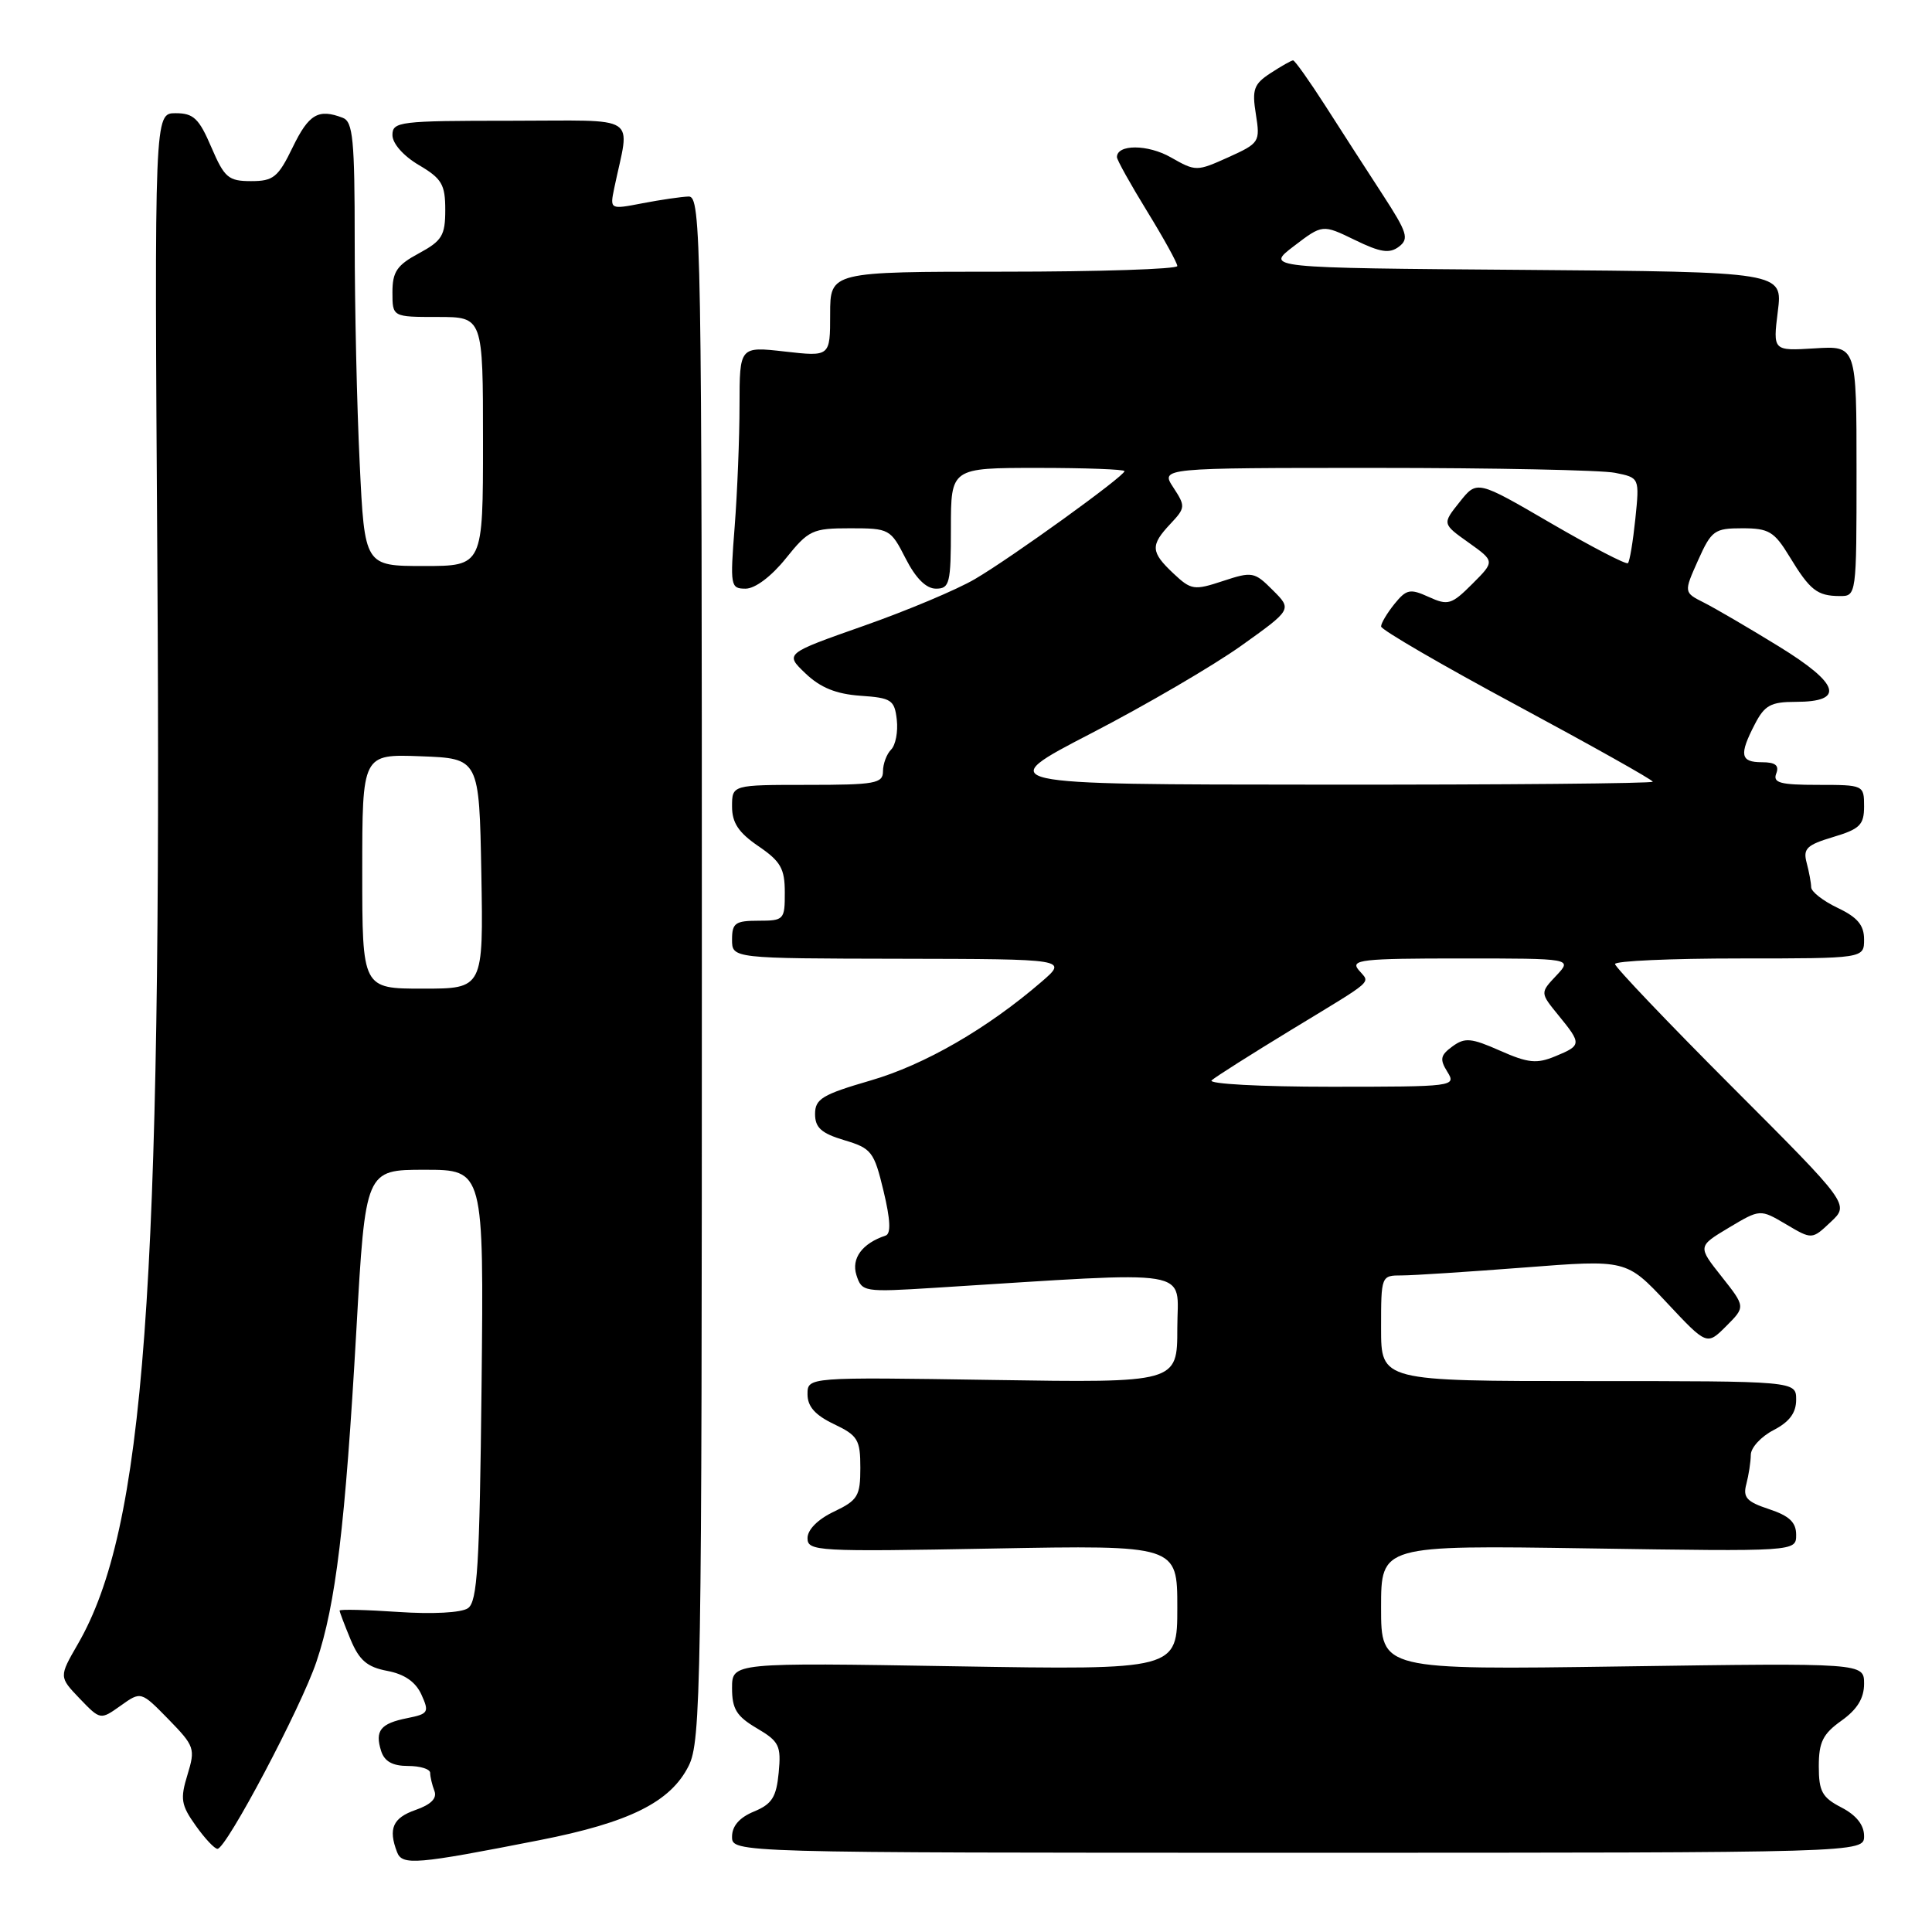<?xml version="1.0" encoding="UTF-8" standalone="no"?>
<!DOCTYPE svg PUBLIC "-//W3C//DTD SVG 1.1//EN" "http://www.w3.org/Graphics/SVG/1.1/DTD/svg11.dtd" >
<svg xmlns="http://www.w3.org/2000/svg" xmlns:xlink="http://www.w3.org/1999/xlink" version="1.1" viewBox="0 0 256 256">
 <g >
 <path fill="currentColor"
d=" M 71.50 243.83 C 83.42 241.49 88.85 238.78 91.25 233.99 C 92.88 230.74 93.00 223.60 93.00 128.25 C 93.00 31.52 92.91 26.00 91.25 26.04 C 90.29 26.07 87.54 26.47 85.15 26.93 C 80.80 27.77 80.80 27.77 81.40 24.88 C 83.47 14.96 85.08 16.00 67.62 16.00 C 52.94 16.00 52.00 16.11 52.00 17.90 C 52.00 19.01 53.45 20.66 55.50 21.87 C 58.54 23.66 59.00 24.44 59.00 27.81 C 59.00 31.21 58.57 31.91 55.50 33.57 C 52.60 35.13 52.00 36.01 52.00 38.73 C 52.00 42.00 52.00 42.00 58.00 42.00 C 64.00 42.00 64.00 42.00 64.00 58.50 C 64.00 75.00 64.00 75.00 56.16 75.00 C 48.31 75.00 48.31 75.00 47.66 61.34 C 47.29 53.83 47.00 40.60 47.00 31.95 C 47.00 18.52 46.77 16.12 45.42 15.61 C 42.19 14.37 40.92 15.11 38.79 19.50 C 36.85 23.50 36.23 24.00 33.27 24.00 C 30.26 24.00 29.74 23.55 28.00 19.50 C 26.37 15.69 25.64 15.00 23.27 15.00 C 20.46 15.00 20.46 15.00 20.85 74.80 C 21.47 171.23 19.16 202.55 10.32 217.84 C 7.81 222.19 7.81 222.19 10.55 225.06 C 13.30 227.92 13.30 227.92 15.99 226.01 C 18.68 224.09 18.68 224.09 22.32 227.81 C 25.79 231.37 25.90 231.70 24.84 235.17 C 23.86 238.36 23.99 239.18 25.93 241.90 C 27.14 243.61 28.44 244.99 28.82 244.98 C 30.00 244.95 39.89 226.26 41.93 220.19 C 44.49 212.60 45.75 202.12 47.22 176.25 C 48.42 155.00 48.42 155.00 56.27 155.00 C 64.11 155.00 64.11 155.00 63.81 183.54 C 63.55 207.54 63.26 212.24 62.00 213.10 C 61.12 213.70 57.30 213.90 52.75 213.59 C 48.49 213.30 45.00 213.22 45.00 213.41 C 45.00 213.60 45.66 215.33 46.46 217.26 C 47.61 220.01 48.66 220.90 51.31 221.40 C 53.59 221.83 55.07 222.85 55.84 224.54 C 56.90 226.88 56.77 227.10 53.97 227.66 C 50.41 228.37 49.65 229.32 50.50 232.01 C 50.94 233.40 52.02 234.00 54.07 234.00 C 55.68 234.00 57.00 234.41 57.00 234.92 C 57.00 235.42 57.25 236.49 57.56 237.30 C 57.94 238.28 57.12 239.11 55.06 239.83 C 52.05 240.88 51.42 242.31 52.61 245.41 C 53.29 247.21 55.12 247.05 71.50 243.83 Z  M 247.00 243.28 C 247.00 241.82 245.97 240.52 244.00 239.50 C 241.44 238.18 241.00 237.37 241.00 234.04 C 241.00 230.84 241.54 229.75 244.00 228.00 C 246.09 226.51 247.00 225.03 247.00 223.11 C 247.00 220.35 247.00 220.35 215.00 220.81 C 183.00 221.27 183.00 221.27 183.00 213.01 C 183.00 204.75 183.00 204.75 210.50 205.17 C 238.00 205.59 238.00 205.59 238.00 203.37 C 238.00 201.71 237.09 200.86 234.41 199.97 C 231.44 198.99 230.92 198.42 231.40 196.64 C 231.71 195.46 231.98 193.72 231.99 192.78 C 231.99 191.83 233.35 190.35 235.00 189.50 C 237.11 188.41 238.00 187.21 238.00 185.47 C 238.00 183.00 238.00 183.00 210.50 183.00 C 183.00 183.00 183.00 183.00 183.00 176.00 C 183.00 169.03 183.01 169.00 185.75 169.00 C 187.26 169.00 194.57 168.52 202.00 167.95 C 215.50 166.90 215.50 166.90 220.84 172.59 C 226.17 178.28 226.17 178.28 228.73 175.72 C 231.29 173.16 231.29 173.16 228.12 169.15 C 224.95 165.15 224.95 165.15 229.09 162.67 C 233.23 160.20 233.23 160.20 236.67 162.23 C 240.10 164.26 240.10 164.26 242.58 161.92 C 245.07 159.59 245.07 159.59 229.53 144.03 C 220.99 135.48 214.00 128.14 214.00 127.74 C 214.00 127.33 221.43 127.00 230.50 127.00 C 247.00 127.00 247.00 127.00 247.00 124.48 C 247.00 122.59 246.13 121.55 243.50 120.30 C 241.57 119.38 239.99 118.15 239.99 117.56 C 239.98 116.98 239.71 115.52 239.39 114.32 C 238.89 112.45 239.40 111.96 242.90 110.91 C 246.45 109.85 247.00 109.30 247.00 106.84 C 247.00 104.03 246.94 104.00 240.89 104.00 C 235.88 104.00 234.89 103.73 235.36 102.50 C 235.78 101.42 235.25 101.00 233.47 101.00 C 230.60 101.00 230.42 100.02 232.53 95.95 C 233.82 93.45 234.65 93.00 237.92 93.00 C 244.51 93.00 243.80 90.63 235.70 85.65 C 231.74 83.21 227.28 80.61 225.80 79.86 C 223.10 78.50 223.10 78.50 225.00 74.25 C 226.78 70.28 227.17 70.00 230.87 70.00 C 234.38 70.00 235.10 70.43 237.12 73.75 C 239.83 78.21 240.78 78.96 243.75 78.98 C 245.99 79.00 246.00 78.95 246.00 62.41 C 246.00 45.81 246.00 45.81 240.46 46.16 C 234.92 46.50 234.92 46.50 235.57 41.26 C 236.23 36.03 236.23 36.03 201.94 35.76 C 167.65 35.50 167.65 35.50 171.45 32.61 C 175.24 29.72 175.24 29.72 179.51 31.79 C 182.91 33.45 184.11 33.63 185.36 32.69 C 186.74 31.64 186.48 30.82 183.21 25.79 C 181.17 22.66 177.76 17.37 175.63 14.04 C 173.50 10.72 171.57 8.00 171.34 8.00 C 171.12 8.00 169.78 8.76 168.37 9.68 C 166.13 11.14 165.88 11.85 166.41 15.14 C 166.99 18.81 166.89 18.97 162.76 20.84 C 158.56 22.73 158.45 22.73 155.14 20.85 C 152.09 19.11 148.00 19.10 148.00 20.82 C 148.00 21.19 149.80 24.42 152.00 28.00 C 154.20 31.58 156.00 34.84 156.00 35.25 C 156.00 35.66 145.65 36.00 133.00 36.00 C 110.00 36.00 110.00 36.00 110.00 41.63 C 110.00 47.26 110.00 47.26 104.00 46.58 C 98.00 45.90 98.00 45.90 97.99 53.70 C 97.99 57.99 97.70 65.21 97.35 69.75 C 96.73 77.67 96.79 78.00 98.80 78.00 C 100.05 78.00 102.21 76.38 104.12 74.00 C 107.14 70.24 107.65 70.00 112.65 70.00 C 117.84 70.00 118.01 70.09 120.00 74.00 C 121.34 76.63 122.72 78.00 124.02 78.00 C 125.83 78.00 126.00 77.31 126.00 70.00 C 126.00 62.00 126.00 62.00 137.50 62.00 C 143.82 62.00 149.00 62.19 149.00 62.43 C 149.00 63.09 134.08 73.86 129.20 76.72 C 126.83 78.12 120.19 80.91 114.44 82.93 C 103.98 86.61 103.98 86.61 106.74 89.24 C 108.71 91.12 110.79 91.96 114.00 92.19 C 118.12 92.47 118.53 92.74 118.83 95.37 C 119.01 96.95 118.67 98.73 118.08 99.32 C 117.49 99.91 117.00 101.21 117.00 102.20 C 117.00 103.81 115.96 104.00 107.00 104.00 C 97.00 104.00 97.00 104.00 97.00 106.87 C 97.00 109.03 97.87 110.33 100.49 112.12 C 103.44 114.13 103.99 115.09 103.99 118.25 C 104.00 121.87 103.88 122.00 100.50 122.00 C 97.43 122.00 97.00 122.31 97.00 124.50 C 97.00 127.00 97.00 127.00 119.25 127.04 C 141.50 127.08 141.50 127.08 138.00 130.10 C 130.81 136.30 122.52 141.09 115.36 143.17 C 108.96 145.03 108.00 145.61 108.00 147.61 C 108.00 149.42 108.83 150.17 111.87 151.08 C 115.49 152.16 115.82 152.60 117.07 157.80 C 117.99 161.62 118.07 163.48 117.35 163.72 C 114.25 164.75 112.78 166.74 113.48 168.95 C 114.20 171.19 114.43 171.23 123.86 170.64 C 159.04 168.44 156.00 167.94 156.00 175.98 C 156.00 183.23 156.00 183.23 131.50 182.85 C 107.00 182.47 107.00 182.47 107.00 184.75 C 107.00 186.37 108.01 187.51 110.50 188.70 C 113.67 190.21 114.00 190.77 114.00 194.50 C 114.00 198.23 113.67 198.79 110.50 200.30 C 108.37 201.31 107.00 202.69 107.00 203.81 C 107.00 205.55 108.22 205.62 131.50 205.19 C 156.00 204.74 156.00 204.74 156.00 213.01 C 156.00 221.28 156.00 221.28 126.50 220.79 C 97.00 220.30 97.00 220.30 97.00 223.69 C 97.00 226.45 97.60 227.42 100.28 229.00 C 103.25 230.75 103.52 231.31 103.18 234.89 C 102.87 238.14 102.29 239.05 99.90 240.04 C 97.98 240.83 97.00 241.96 97.00 243.37 C 97.00 245.50 97.00 245.50 172.00 245.50 C 247.00 245.50 247.00 245.50 247.00 243.28 Z  M 48.00 115.46 C 48.00 99.92 48.00 99.92 55.75 100.21 C 63.50 100.50 63.50 100.50 63.78 115.75 C 64.05 131.00 64.05 131.00 56.03 131.00 C 48.00 131.00 48.00 131.00 48.00 115.46 Z  M 160.55 143.15 C 161.07 142.68 165.78 139.70 171.00 136.52 C 182.47 129.54 181.55 130.36 180.02 128.52 C 178.90 127.17 180.41 127.00 193.55 127.00 C 208.35 127.00 208.35 127.00 206.21 129.28 C 204.07 131.55 204.07 131.55 206.50 134.53 C 209.60 138.32 209.58 138.52 206.09 139.96 C 203.63 140.98 202.49 140.87 198.76 139.22 C 194.94 137.53 194.10 137.45 192.45 138.66 C 190.85 139.83 190.75 140.36 191.78 142.02 C 192.99 143.96 192.70 144.00 176.31 144.00 C 167.02 144.00 160.02 143.62 160.55 143.15 Z  M 144.61 97.16 C 151.82 93.43 160.75 88.21 164.46 85.57 C 171.21 80.75 171.21 80.75 168.65 78.20 C 166.22 75.76 165.92 75.71 162.04 76.99 C 158.22 78.25 157.83 78.19 155.49 75.99 C 152.46 73.14 152.41 72.26 155.09 69.41 C 157.08 67.29 157.10 67.08 155.47 64.59 C 153.77 62.00 153.77 62.00 182.26 62.00 C 197.93 62.00 212.21 62.29 214.00 62.65 C 217.25 63.30 217.25 63.30 216.69 68.76 C 216.38 71.76 215.94 74.40 215.71 74.62 C 215.49 74.85 210.90 72.46 205.51 69.33 C 195.71 63.62 195.71 63.62 193.41 66.52 C 191.10 69.41 191.10 69.41 194.59 71.89 C 198.08 74.38 198.08 74.38 195.09 77.37 C 192.34 80.12 191.87 80.26 189.32 79.10 C 186.84 77.97 186.36 78.07 184.77 80.03 C 183.80 81.24 183.00 82.57 183.00 83.01 C 183.00 83.44 191.10 88.15 201.00 93.47 C 210.90 98.80 219.00 103.34 219.00 103.58 C 219.00 103.81 199.31 103.99 175.25 103.97 C 131.50 103.95 131.50 103.95 144.61 97.16 Z "/>
</g>
</svg>